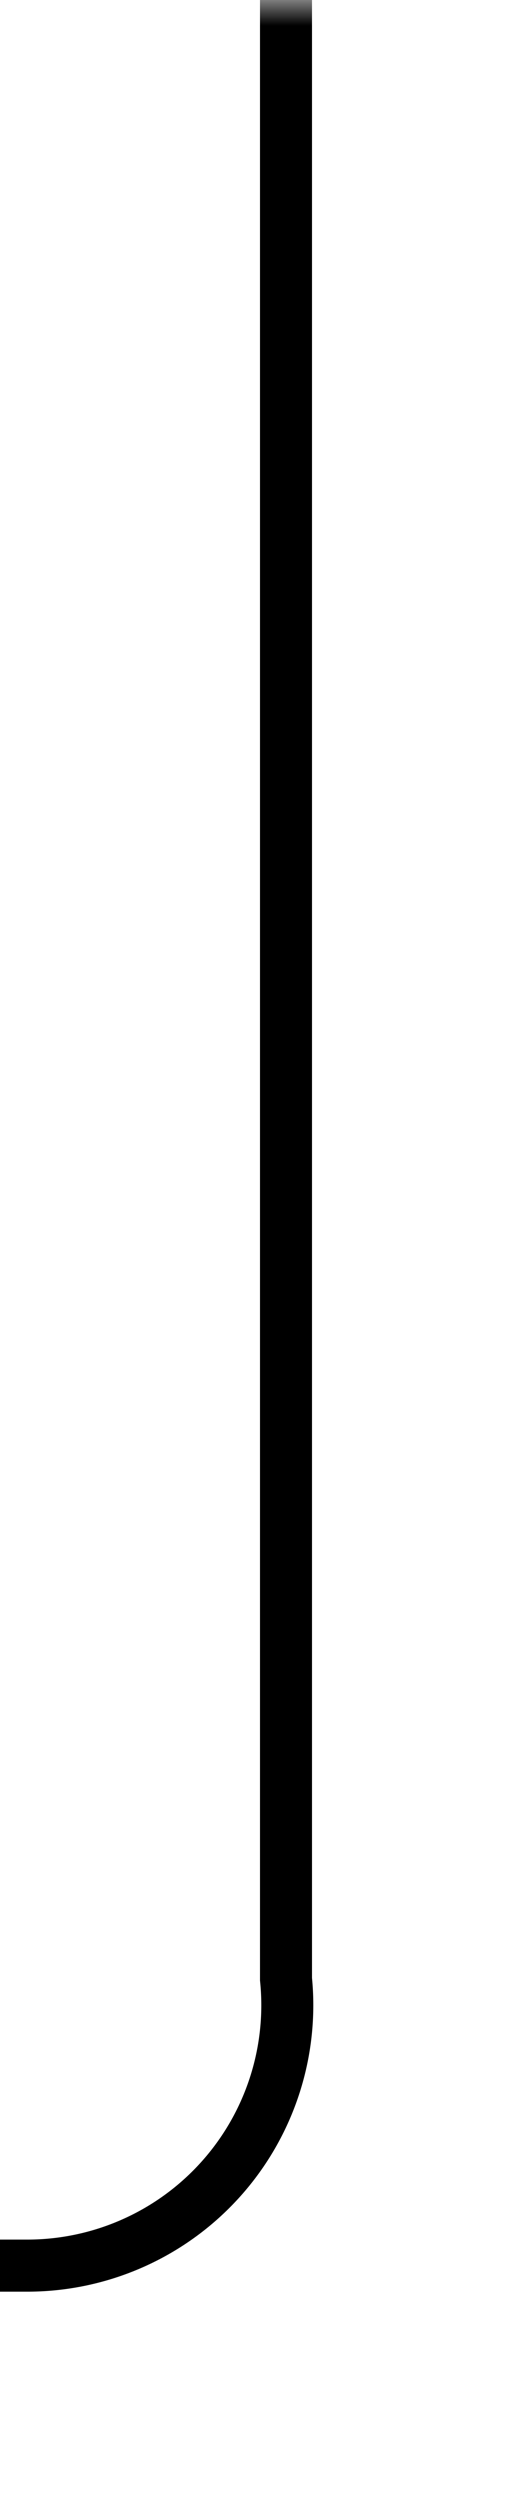 ﻿<?xml version="1.0" encoding="utf-8"?>
<svg version="1.1" xmlns:xlink="http://www.w3.org/1999/xlink" width="10px" height="48px" preserveAspectRatio="xMidYMin meet" viewBox="804 1562  8 48" xmlns="http://www.w3.org/2000/svg">
  <defs>
    <mask fill="white" id="clip140">
      <path d="M 726 1592  L 774 1592  L 774 1618  L 726 1618  Z M 667 1562  L 811 1562  L 811 1642  L 667 1642  Z " fill-rule="evenodd" />
    </mask>
  </defs>
  <path d="M 808.5 1562  L 808.5 1600  A 5 5 0 0 1 803.5 1605.5 L 714 1605.5  A 5 5 0 0 0 709.5 1610.5 L 709.5 1628  A 5 5 0 0 1 704.5 1633.5 L 681 1633.5  " stroke-width="1" stroke="#000000" fill="none" mask="url(#clip140)" />
  <path d="M 682 1627.2  L 676 1633.5  L 682 1639.8  L 682 1627.2  Z " fill-rule="nonzero" fill="#000000" stroke="none" mask="url(#clip140)" />
</svg>